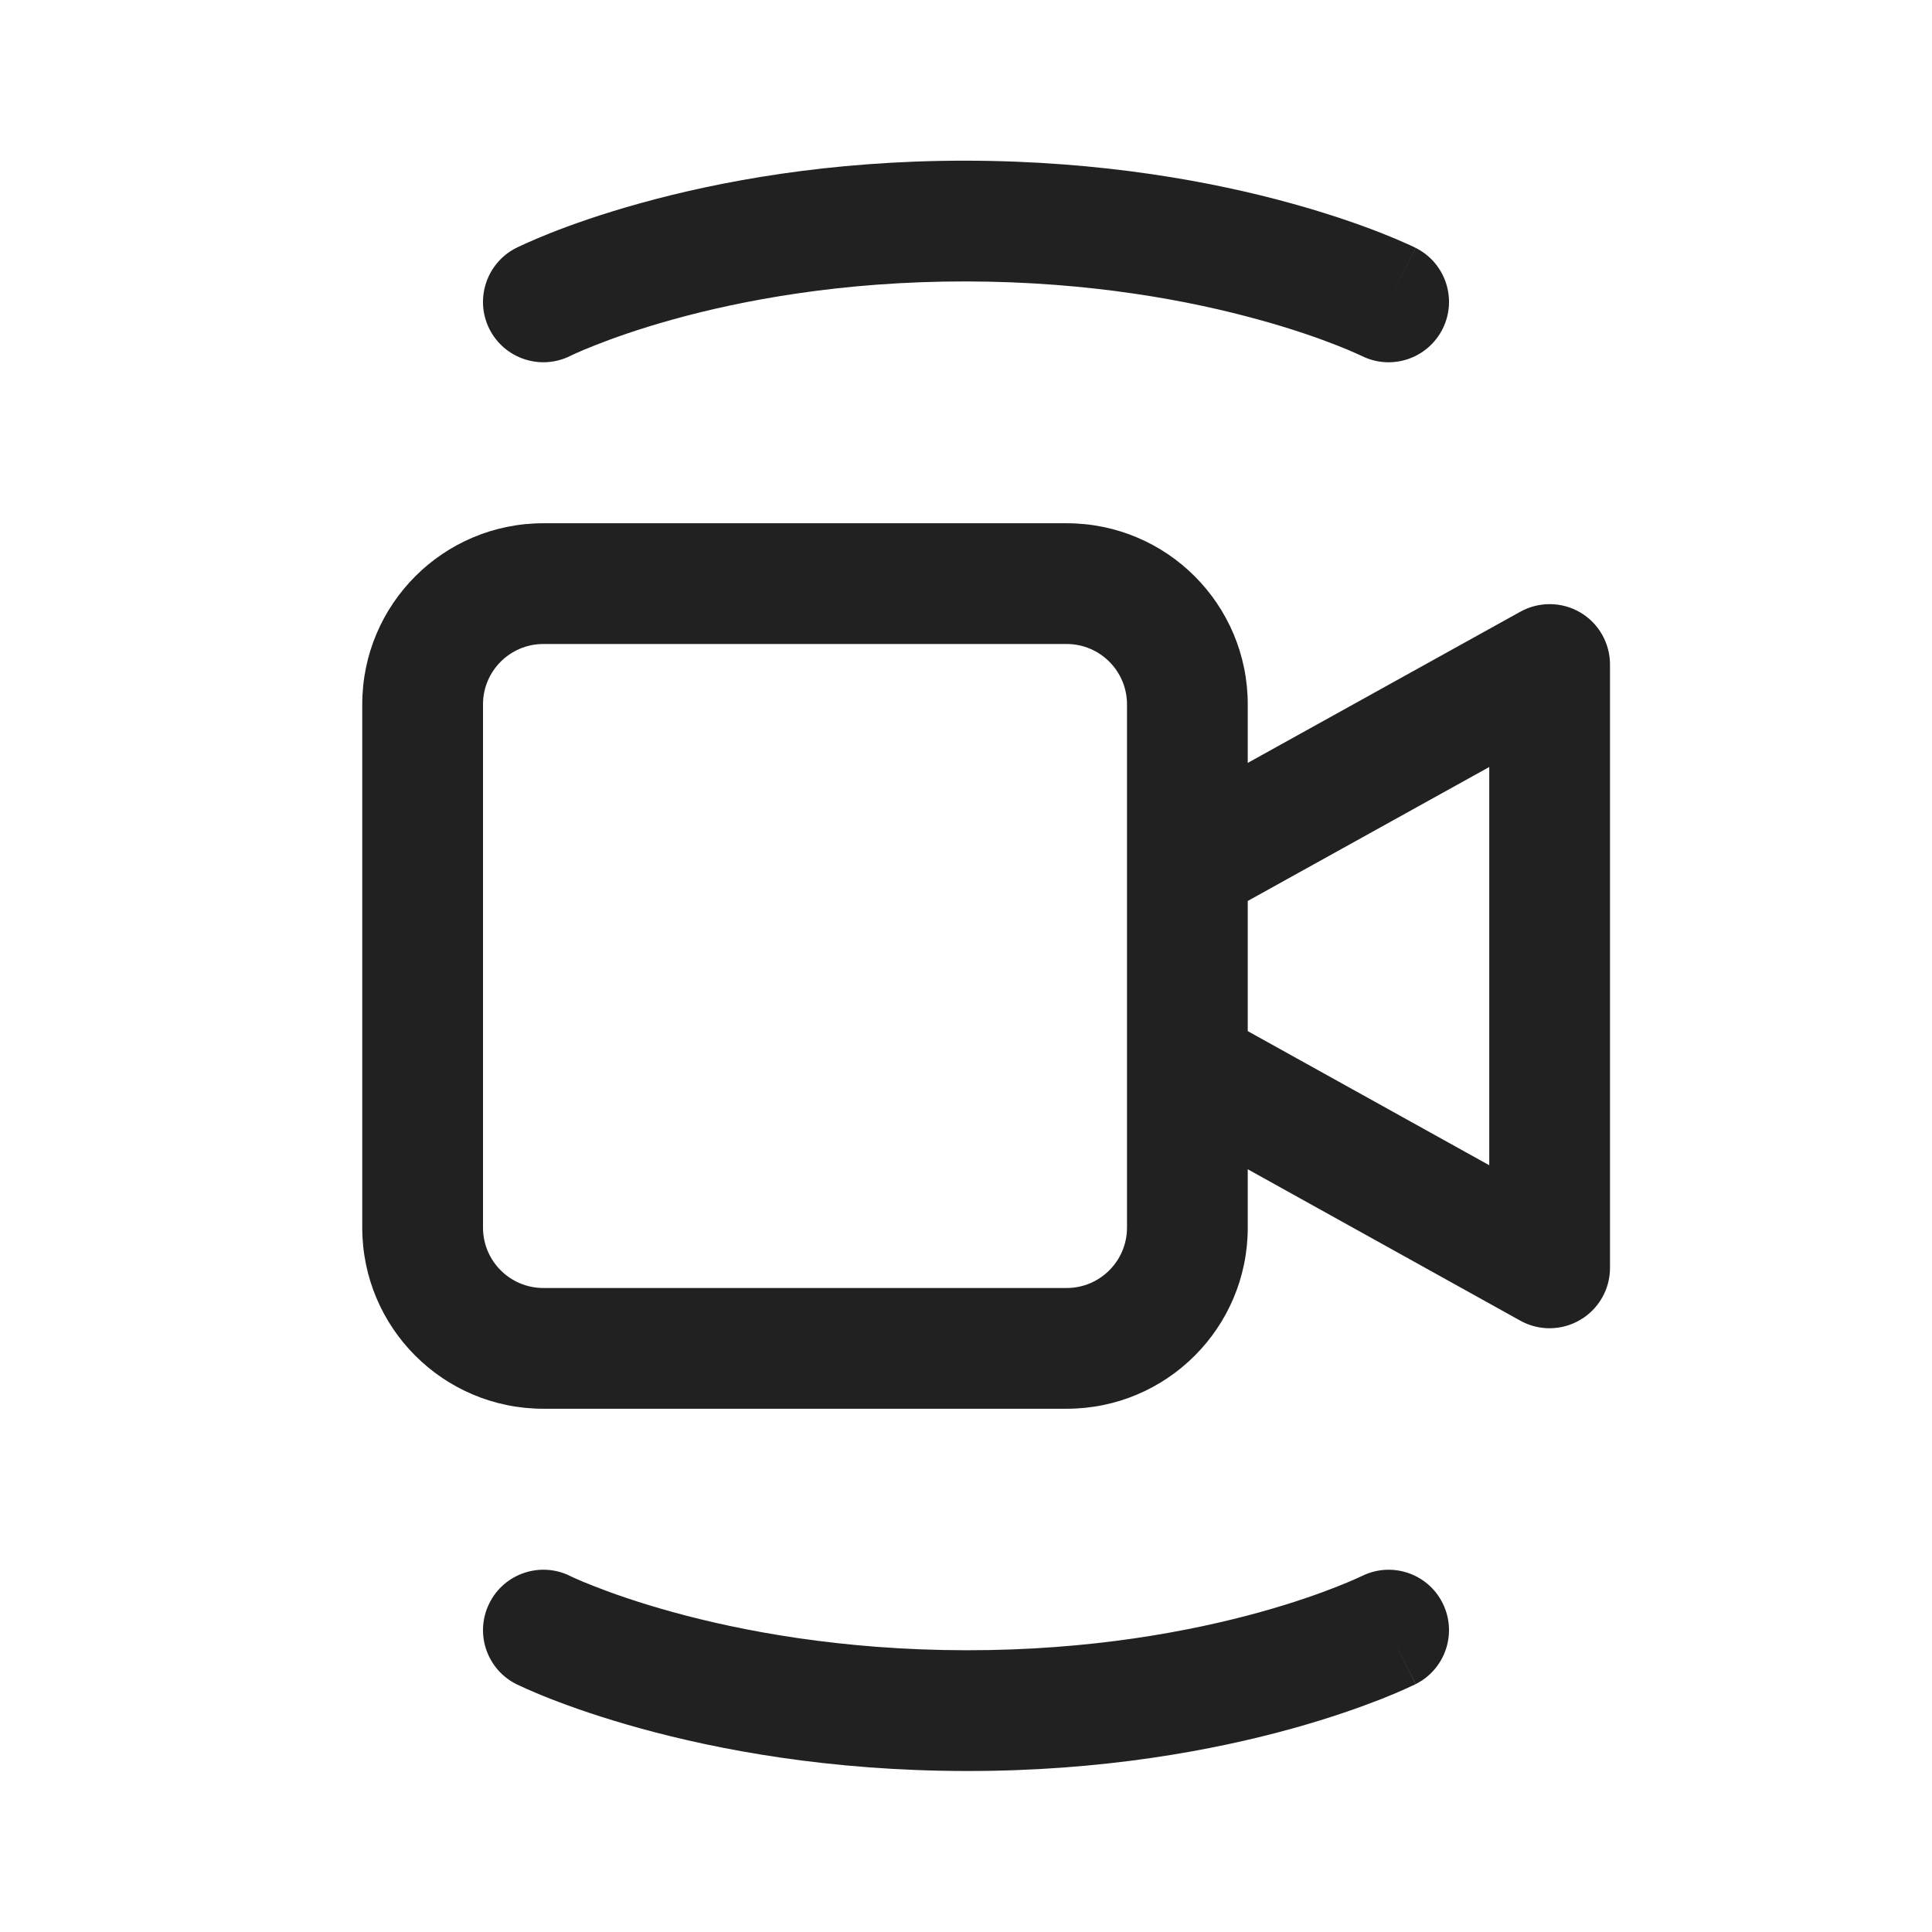 <svg width="24" height="24" viewBox="0 0 24 24" fill="none" xmlns="http://www.w3.org/2000/svg">
<path d="M6.75 6.5C5.507 6.5 4.5 7.507 4.5 8.75V15.25C4.5 16.493 5.507 17.5 6.75 17.5H13.25C14.493 17.5 15.5 16.493 15.5 15.25V14.525L18.886 16.406C19.118 16.535 19.401 16.531 19.63 16.396C19.859 16.262 20 16.016 20 15.75V8.255C20 7.989 19.86 7.743 19.631 7.608C19.402 7.474 19.119 7.47 18.886 7.599L15.5 9.477V8.75C15.5 7.507 14.493 6.5 13.25 6.5H6.75ZM15.5 11.192L18.5 9.528V14.475L15.5 12.809V11.192ZM14 8.75V15.25C14 15.664 13.664 16 13.25 16H6.75C6.336 16 6 15.664 6 15.25V8.75C6 8.336 6.336 8 6.75 8H13.25C13.664 8 14 8.336 14 8.75Z" fill="#212121"/>
<path d="M6.75 20.25C6.416 20.922 6.416 20.922 6.416 20.922L6.418 20.922L6.421 20.924L6.429 20.928L6.453 20.939C6.473 20.949 6.501 20.962 6.537 20.978C6.608 21.009 6.709 21.053 6.84 21.104C7.1 21.206 7.477 21.339 7.957 21.471C8.918 21.736 10.297 21.998 11.999 22C13.701 22.003 15.082 21.741 16.044 21.475C16.525 21.342 16.901 21.207 17.162 21.105C17.293 21.053 17.394 21.009 17.465 20.977C17.501 20.961 17.529 20.948 17.549 20.938L17.574 20.927L17.582 20.923L17.585 20.921L17.586 20.921C17.586 20.921 17.587 20.92 17.25 20.25L17.587 20.92C17.957 20.734 18.106 20.284 17.92 19.913C17.734 19.543 17.284 19.394 16.914 19.58L16.904 19.584C16.893 19.589 16.875 19.598 16.85 19.609C16.799 19.632 16.719 19.667 16.611 19.709C16.395 19.795 16.069 19.911 15.644 20.029C14.793 20.264 13.549 20.502 12.001 20.5C10.453 20.498 9.207 20.26 8.355 20.025C7.93 19.908 7.603 19.792 7.387 19.707C7.279 19.665 7.199 19.631 7.148 19.608C7.122 19.596 7.104 19.588 7.093 19.583L7.084 19.578C6.713 19.394 6.263 19.545 6.079 19.916C5.894 20.287 6.045 20.737 6.416 20.922L6.75 20.25Z" fill="#212121"/>
<path d="M7.956 2.524C8.918 2.257 10.298 1.994 12.001 1.996C13.703 1.999 15.083 2.261 16.044 2.527C16.524 2.66 16.901 2.793 17.162 2.896C17.292 2.947 17.393 2.991 17.464 3.023C17.5 3.038 17.528 3.051 17.548 3.061L17.573 3.073L17.581 3.077L17.583 3.078L17.584 3.079C17.584 3.079 17.585 3.079 17.25 3.75L17.585 3.079C17.956 3.264 18.106 3.715 17.921 4.085C17.736 4.455 17.287 4.606 16.917 4.422L16.915 4.421L16.906 4.417C16.895 4.411 16.877 4.403 16.851 4.392C16.8 4.369 16.72 4.334 16.612 4.292C16.396 4.207 16.07 4.09 15.644 3.973C14.793 3.737 13.547 3.498 11.999 3.496C10.452 3.494 9.208 3.733 8.357 3.969C7.932 4.087 7.606 4.204 7.39 4.29C7.282 4.332 7.202 4.367 7.151 4.39C7.126 4.402 7.108 4.41 7.097 4.415L7.087 4.42C6.717 4.606 6.267 4.457 6.08 4.088C5.894 3.718 6.043 3.267 6.412 3.08L6.75 3.75C6.412 3.08 6.412 3.08 6.412 3.08L6.415 3.079L6.417 3.078L6.425 3.074L6.45 3.062C6.47 3.052 6.498 3.039 6.534 3.023C6.605 2.991 6.707 2.947 6.837 2.895C7.098 2.792 7.475 2.657 7.956 2.524Z" fill="#212121"/>
</svg>
